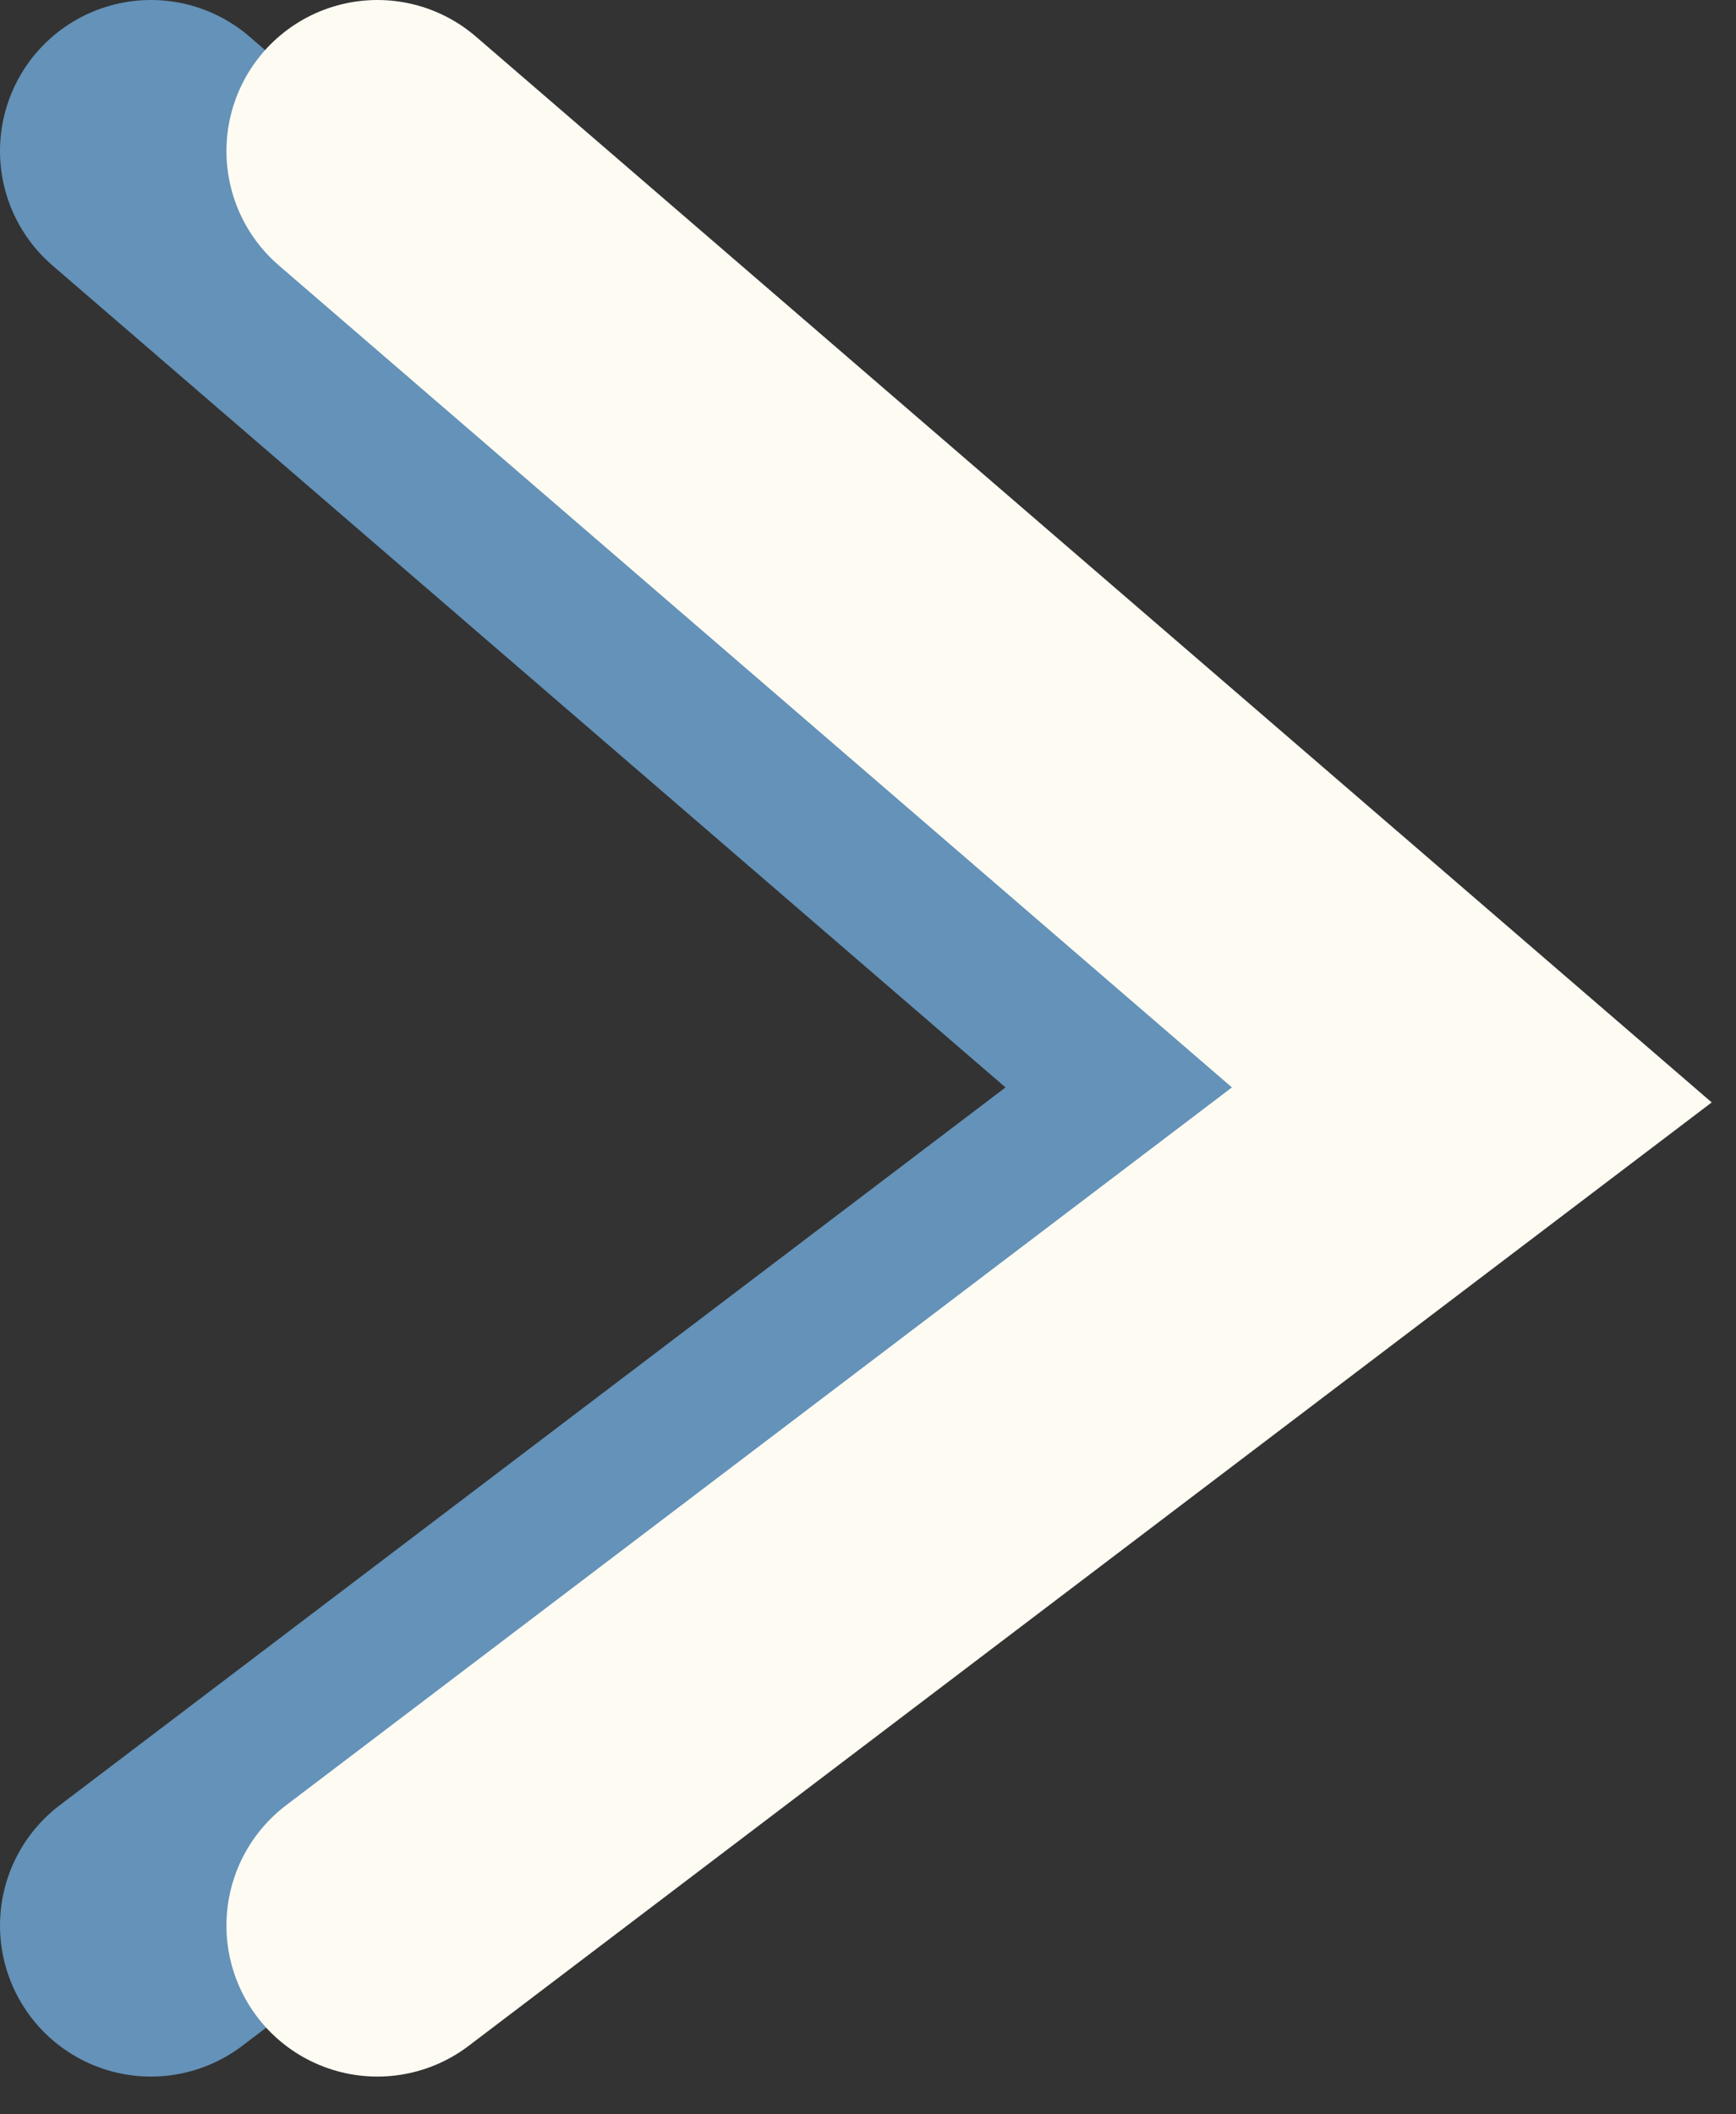 <svg width="23" height="28" viewBox="0 0 23 28" fill="none" xmlns="http://www.w3.org/2000/svg">
<rect x="0" y="0" width="23" height="28" fill="#333333" stroke="none"/>
<path d="M2 2L16.5 14.5L2 25.5" stroke="#6492B8" stroke-width="4" stroke-linecap="round"/>
<path d="M5 2L19.5 14.5L5 25.5" stroke="#FEFBF3" stroke-width="4" stroke-linecap="round"/>
</svg>
